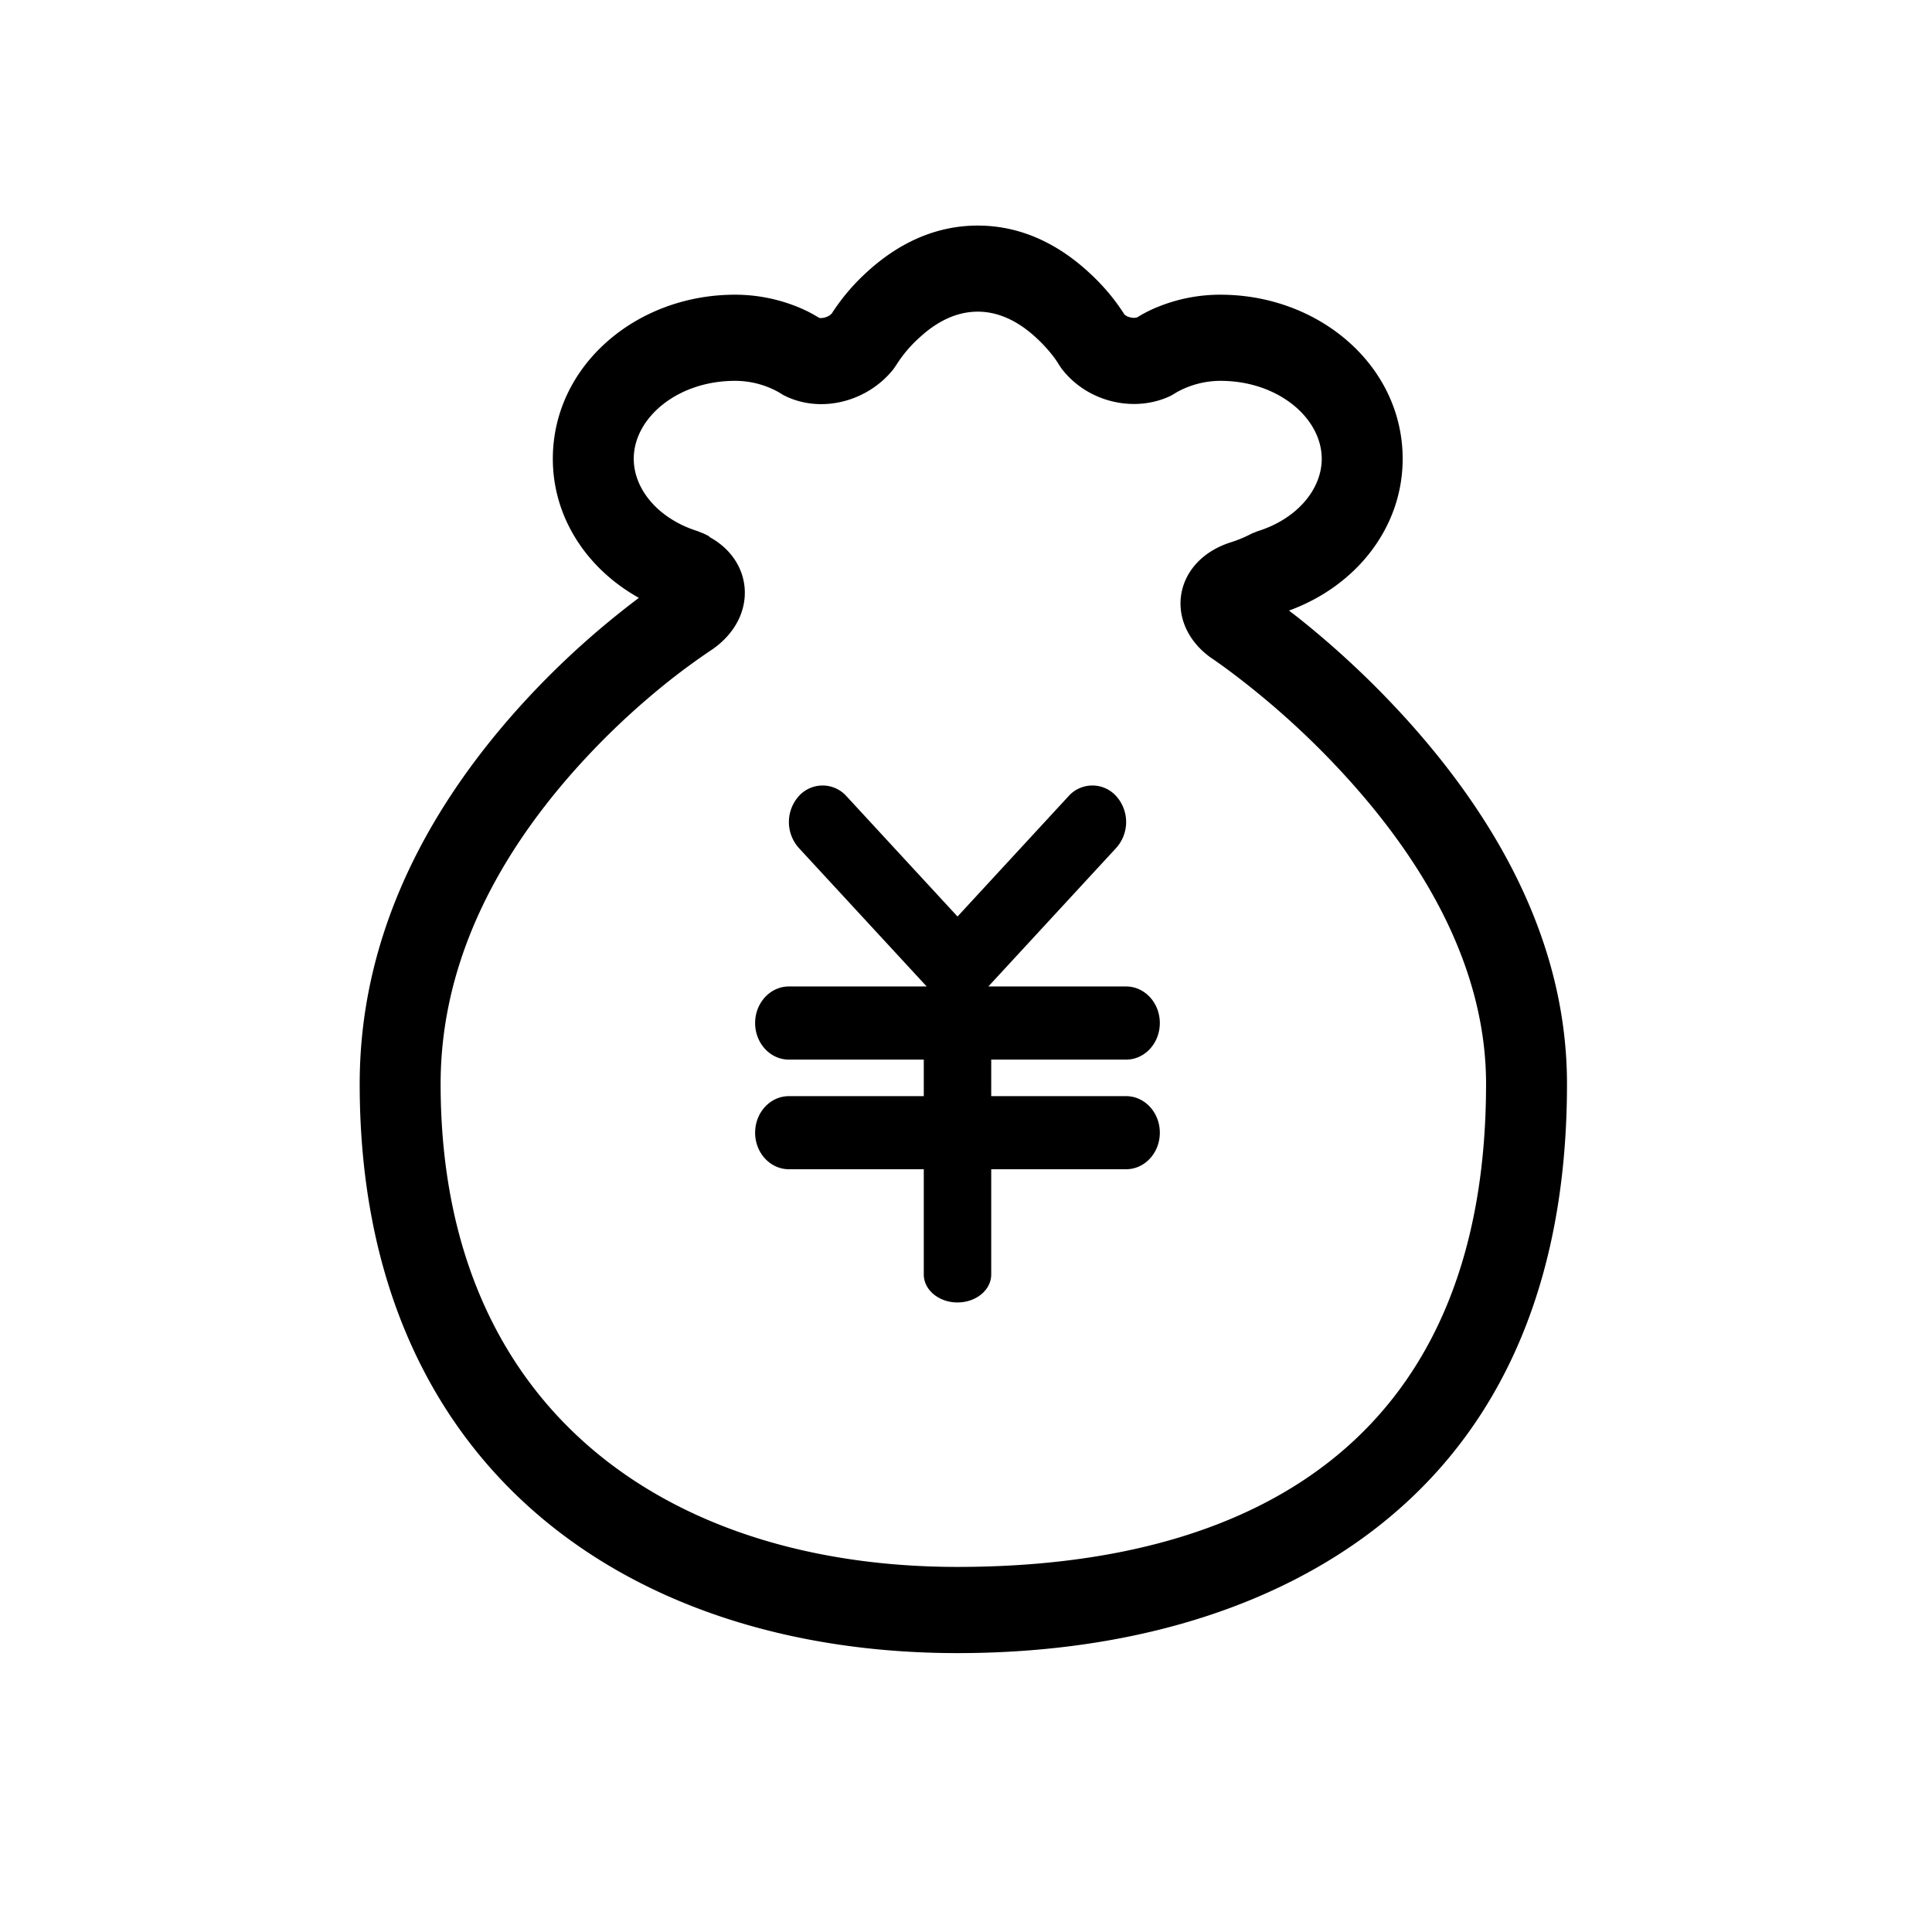 <?xml version="1.0" standalone="no"?><!DOCTYPE svg PUBLIC "-//W3C//DTD SVG 1.1//EN" "http://www.w3.org/Graphics/SVG/1.1/DTD/svg11.dtd"><svg t="1641886980536" class="icon" viewBox="0 0 1024 1024" version="1.1" xmlns="http://www.w3.org/2000/svg" p-id="5098" xmlns:xlink="http://www.w3.org/1999/xlink" width="200" height="200"><defs><style type="text/css"></style></defs><path d="M746.815 382.71a484.98 484.98 0 0 0-56.068-53.189c-2.85-2.326-5.031-3.955-7.561-5.903 35.449-12.912 60.255-43.825 60.255-80.437 0-49.263-44.145-86.981-96.548-86.981a87.679 87.679 0 0 0-33.123 6.427 68.718 68.718 0 0 0-10.934 5.525c-1.861 0.814-5.758-0.116-6.834-1.512l-0.029 0.029a110.798 110.798 0 0 0-18.815-22.276C560.495 129.039 540.778 119.558 518.211 119.558c-22.538 0-42.283 9.48-58.947 24.835a110.1 110.1 0 0 0-18.437 21.811l-0.029-0.029c-1.541 1.89-5.467 2.879-6.834 2.181a72.44 72.44 0 0 0-11.312-5.729 88.115 88.115 0 0 0-33.123-6.427c-52.404 0-96.519 37.718-96.519 86.981 0 31.291 18.205 58.394 45.599 73.691-2.937 2.239-5.874 4.478-8.753 6.776a446.39 446.39 0 0 0-55.951 52.665C222.111 434.387 190.645 500.807 190.645 574.527c0 204.438 143.717 301.655 316.835 301.655 72.557 0 143.485-15.355 200.861-51.56 77.907-49.176 122.197-131.765 122.197-250.095 0-69.329-31.669-133.684-83.724-191.817z m-239.335 447.786c-152.354 0-273.941-82.211-273.941-255.998 0-60.343 26.58-116.439 71.481-166.778a402.711 402.711 0 0 1 50.397-47.46 356.123 356.123 0 0 1 22.276-16.169c24.166-16.954 21.898-46.791-1.774-59.528l0.058-0.262-0.145-0.087-0.291-0.145-0.814-0.407-1.134-0.582v0.029l-0.611-0.32-0.465-0.174-0.087-0.058-0.029 0.029-2.472-1.018c-20.909-6.485-34.025-22.189-34.025-38.416 0-21.578 23.09-41.295 53.625-41.295a47.344 47.344 0 0 1 23.09 5.962l2.617 1.599c19.397 10.033 44.377 3.722 58.278-13.726l1.803-2.646a68.049 68.049 0 0 1 12.01-14.104c9.48-8.753 19.833-13.755 30.913-13.755 11.022 0 21.374 5.002 30.884 13.755 6.02 5.525 10.207 11.051 11.981 14.104l1.454 2.181c13.523 17.914 38.765 23.904 58.22 14.424l3.053-1.832a47.838 47.838 0 0 1 23.061-5.962c30.564 0 53.654 19.746 53.654 41.324 0 16.198-13.145 31.902-34.025 38.387l-3.053 1.221a67.002 67.002 0 0 1-11.516 4.769c-30.07 9.858-35.188 42.4-10.818 60.575 2.356 1.599 4.653 3.228 6.95 4.856a438.102 438.102 0 0 1 67.642 61.215c45.221 50.455 71.917 104.72 71.917 160.293 0 182.773-116.032 255.998-280.164 255.998z m89.394-268.881c9.858 0 17.856-8.666 17.856-19.397 0-10.673-7.997-19.368-17.856-19.368h-73.022l67.787-73.458a20.531 20.531 0 0 0 0-27.394 16.954 16.954 0 0 0-25.3 0l-58.83 63.774-58.86-63.774a16.954 16.954 0 0 0-25.3 0 20.589 20.589 0 0 0 0 27.394l67.816 73.458H418.115c-9.858 0-17.885 8.695-17.885 19.368 0 10.731 8.026 19.397 17.885 19.397h71.51v19.368H418.115c-9.858 0-17.885 8.666-17.885 19.368 0 10.702 8.026 19.368 17.885 19.368h71.51v55.806c0 8.172 7.997 14.802 17.856 14.802 9.887 0 17.885-6.63 17.885-14.802v-55.806h71.51c9.858 0 17.856-8.666 17.856-19.368 0-10.702-7.997-19.368-17.856-19.368h-71.51v-19.368h71.51z" p-id="5099"></path></svg>